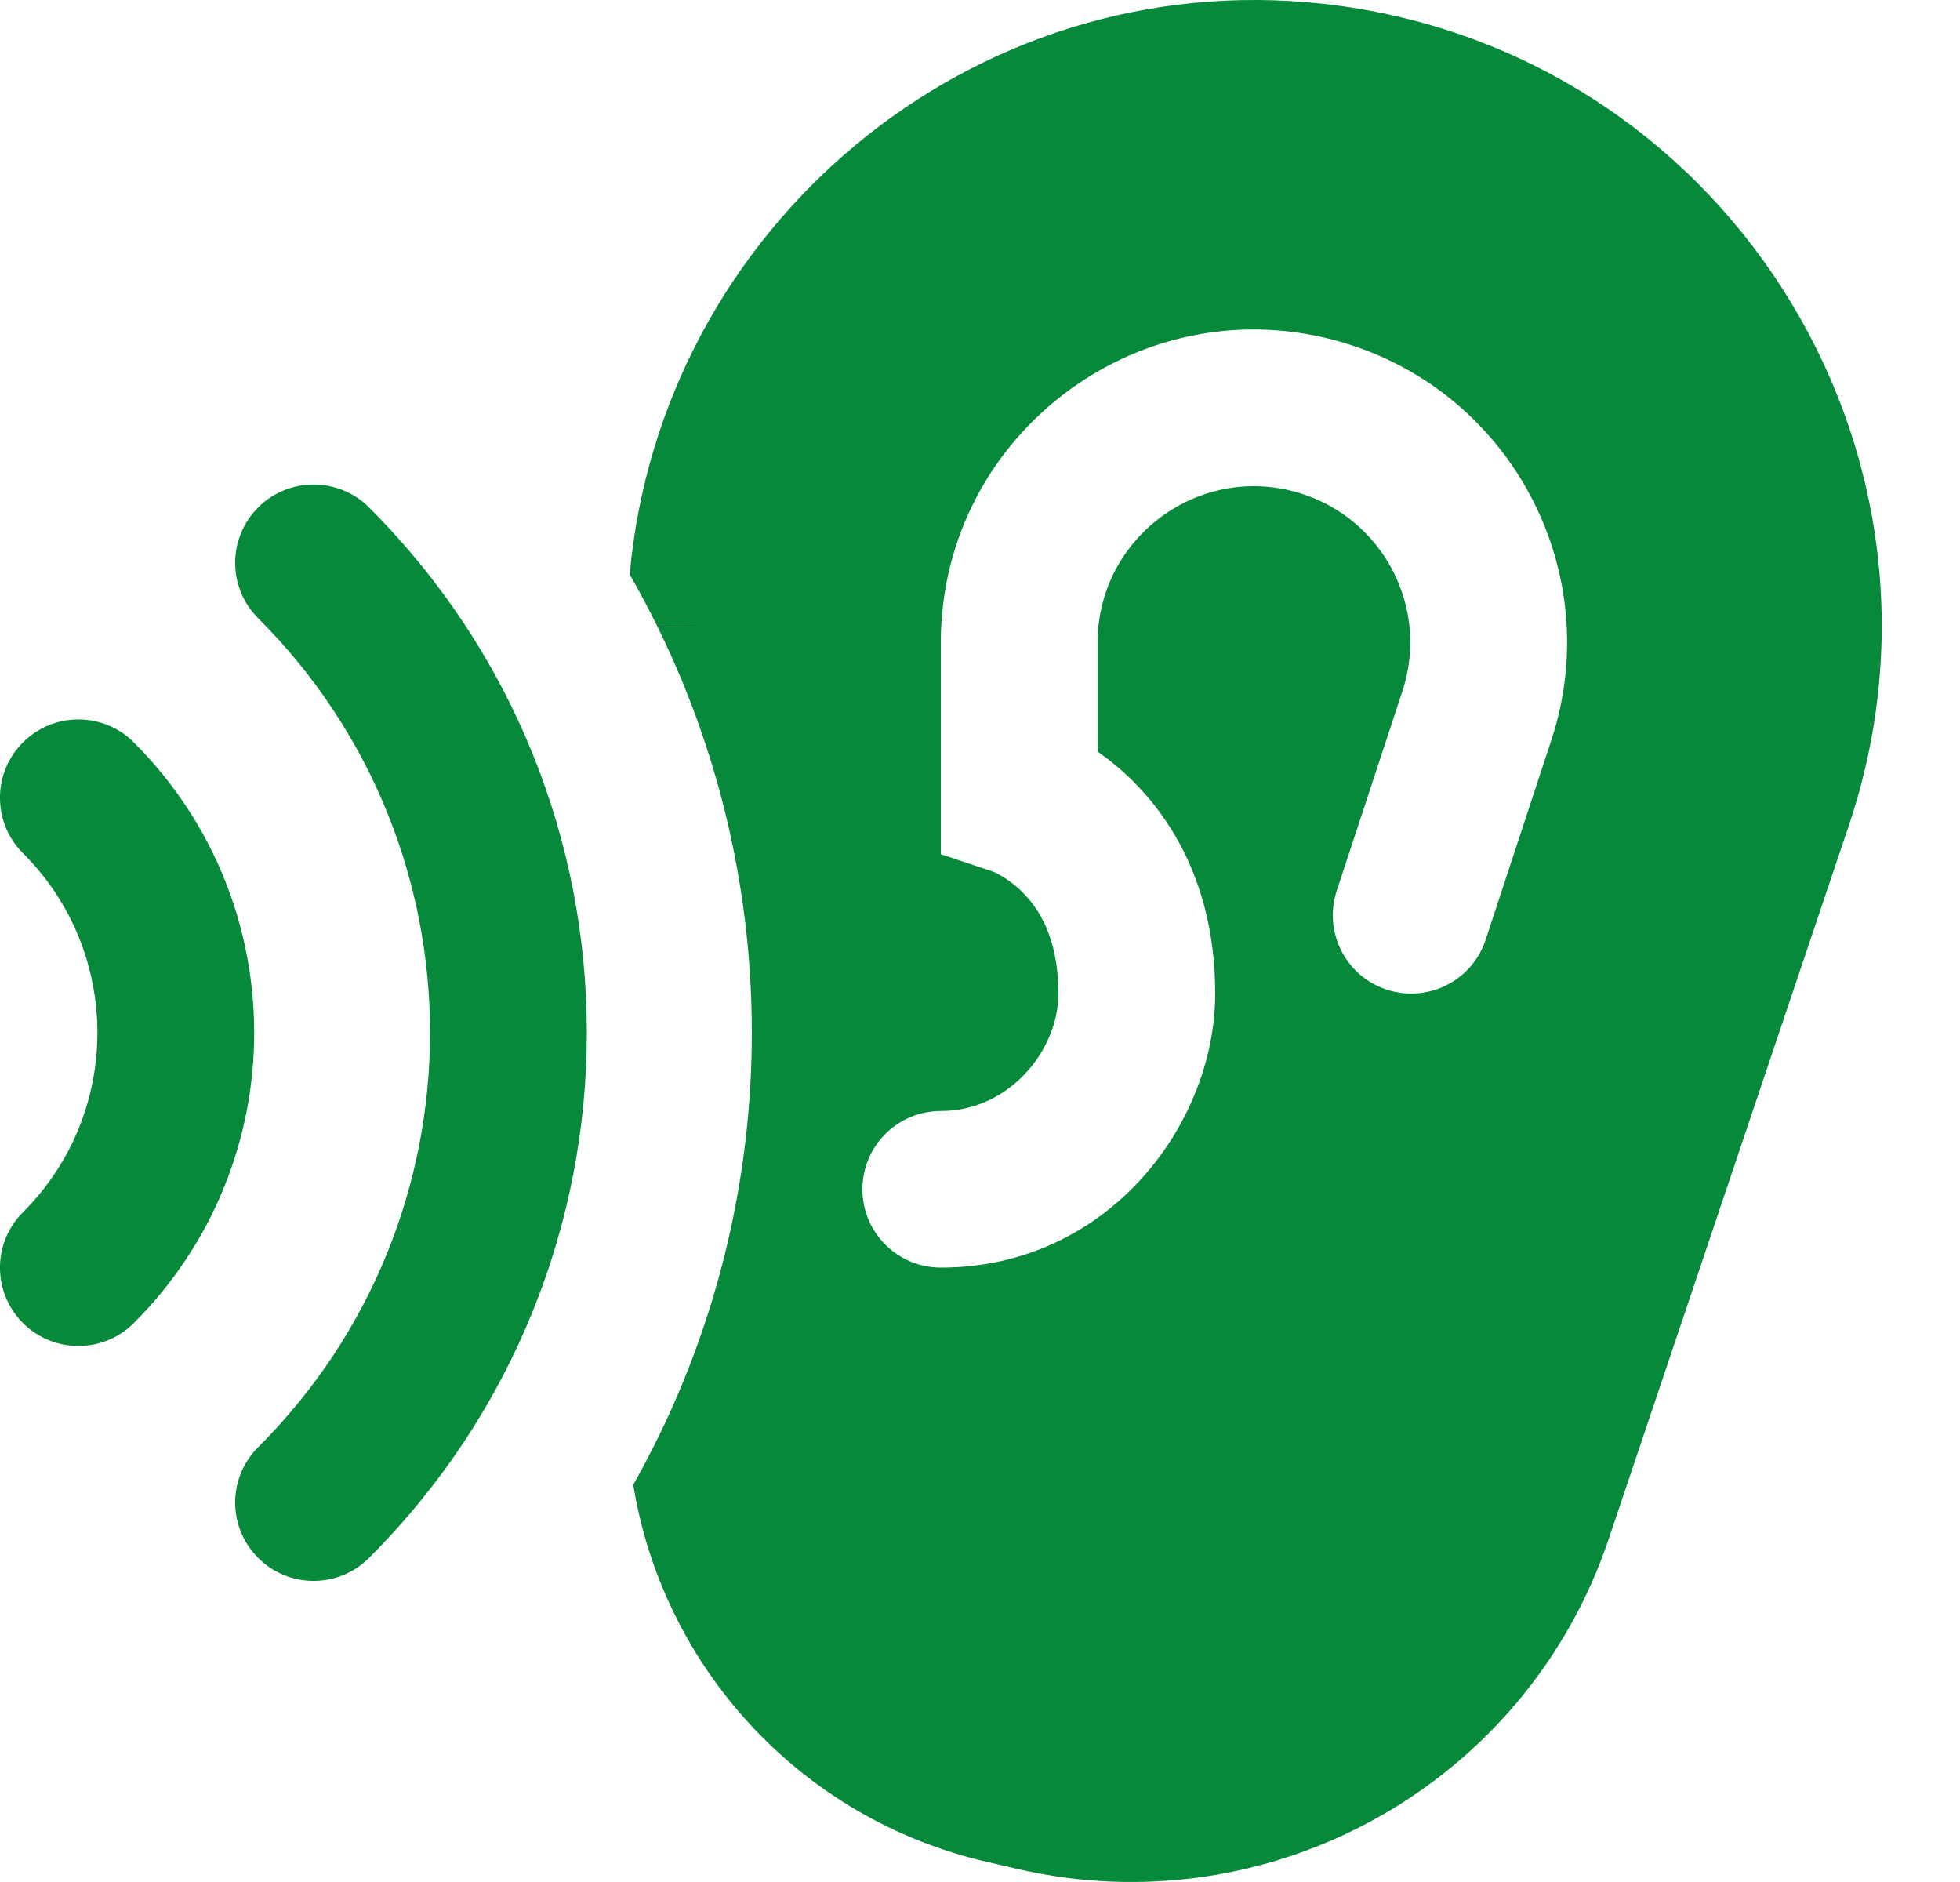<svg id="HearingFilledGreen" width="25" height="24" viewBox="0 0 25 24" fill="none" xmlns="http://www.w3.org/2000/svg">
<path fill-rule="evenodd" clip-rule="evenodd" d="M12 8.169C12.018 5.512 14.588 3.607 17.142 4.372C19.293 5.017 20.489 7.306 19.788 9.437L18.95 11.983C18.778 12.507 18.212 12.792 17.688 12.62C17.163 12.448 16.878 11.884 17.05 11.36L17.888 8.813C18.238 7.75 17.641 6.607 16.567 6.285C15.296 5.904 14.011 6.851 14 8.18V9.584C14.144 9.685 14.301 9.811 14.457 9.967C15.007 10.516 15.5 11.389 15.5 12.67C15.5 14.341 14.128 16.165 12 16.165C11.448 16.165 11 15.718 11 15.167C11 14.615 11.448 14.168 12 14.168C12.872 14.168 13.5 13.396 13.5 12.67C13.5 11.954 13.243 11.579 13.043 11.379C12.933 11.27 12.825 11.198 12.749 11.156C12.711 11.135 12.684 11.122 12.671 11.117L12.668 11.116L12 10.893L12 8.169ZM8.032 7.327C8.424 2.92 12.377 -0.45 16.88 0.049C21.95 0.611 25.206 5.704 23.58 10.533L20.519 19.626C19.464 22.761 16.196 24.581 12.971 23.832L12.578 23.741C10.212 23.191 8.456 21.268 8.077 18.934C9.984 15.558 10.088 11.452 8.389 7.997H9L8.387 7.993C8.276 7.768 8.158 7.546 8.032 7.327ZM3.293 6.471C3.683 6.081 4.317 6.081 4.707 6.471C8.411 10.171 8.411 16.168 4.707 19.867C4.317 20.258 3.683 20.258 3.293 19.867C2.902 19.477 2.902 18.845 3.293 18.455C6.216 15.536 6.216 10.803 3.293 7.884C2.902 7.494 2.902 6.861 3.293 6.471ZM1.707 9.467C1.317 9.077 0.683 9.077 0.293 9.467C-0.098 9.857 -0.098 10.49 0.293 10.88C1.559 12.144 1.559 14.195 0.293 15.459C-0.098 15.849 -0.098 16.482 0.293 16.872C0.683 17.262 1.317 17.262 1.707 16.872C3.754 14.827 3.754 11.512 1.707 9.467Z" fill="#06893A"/>
</svg>
